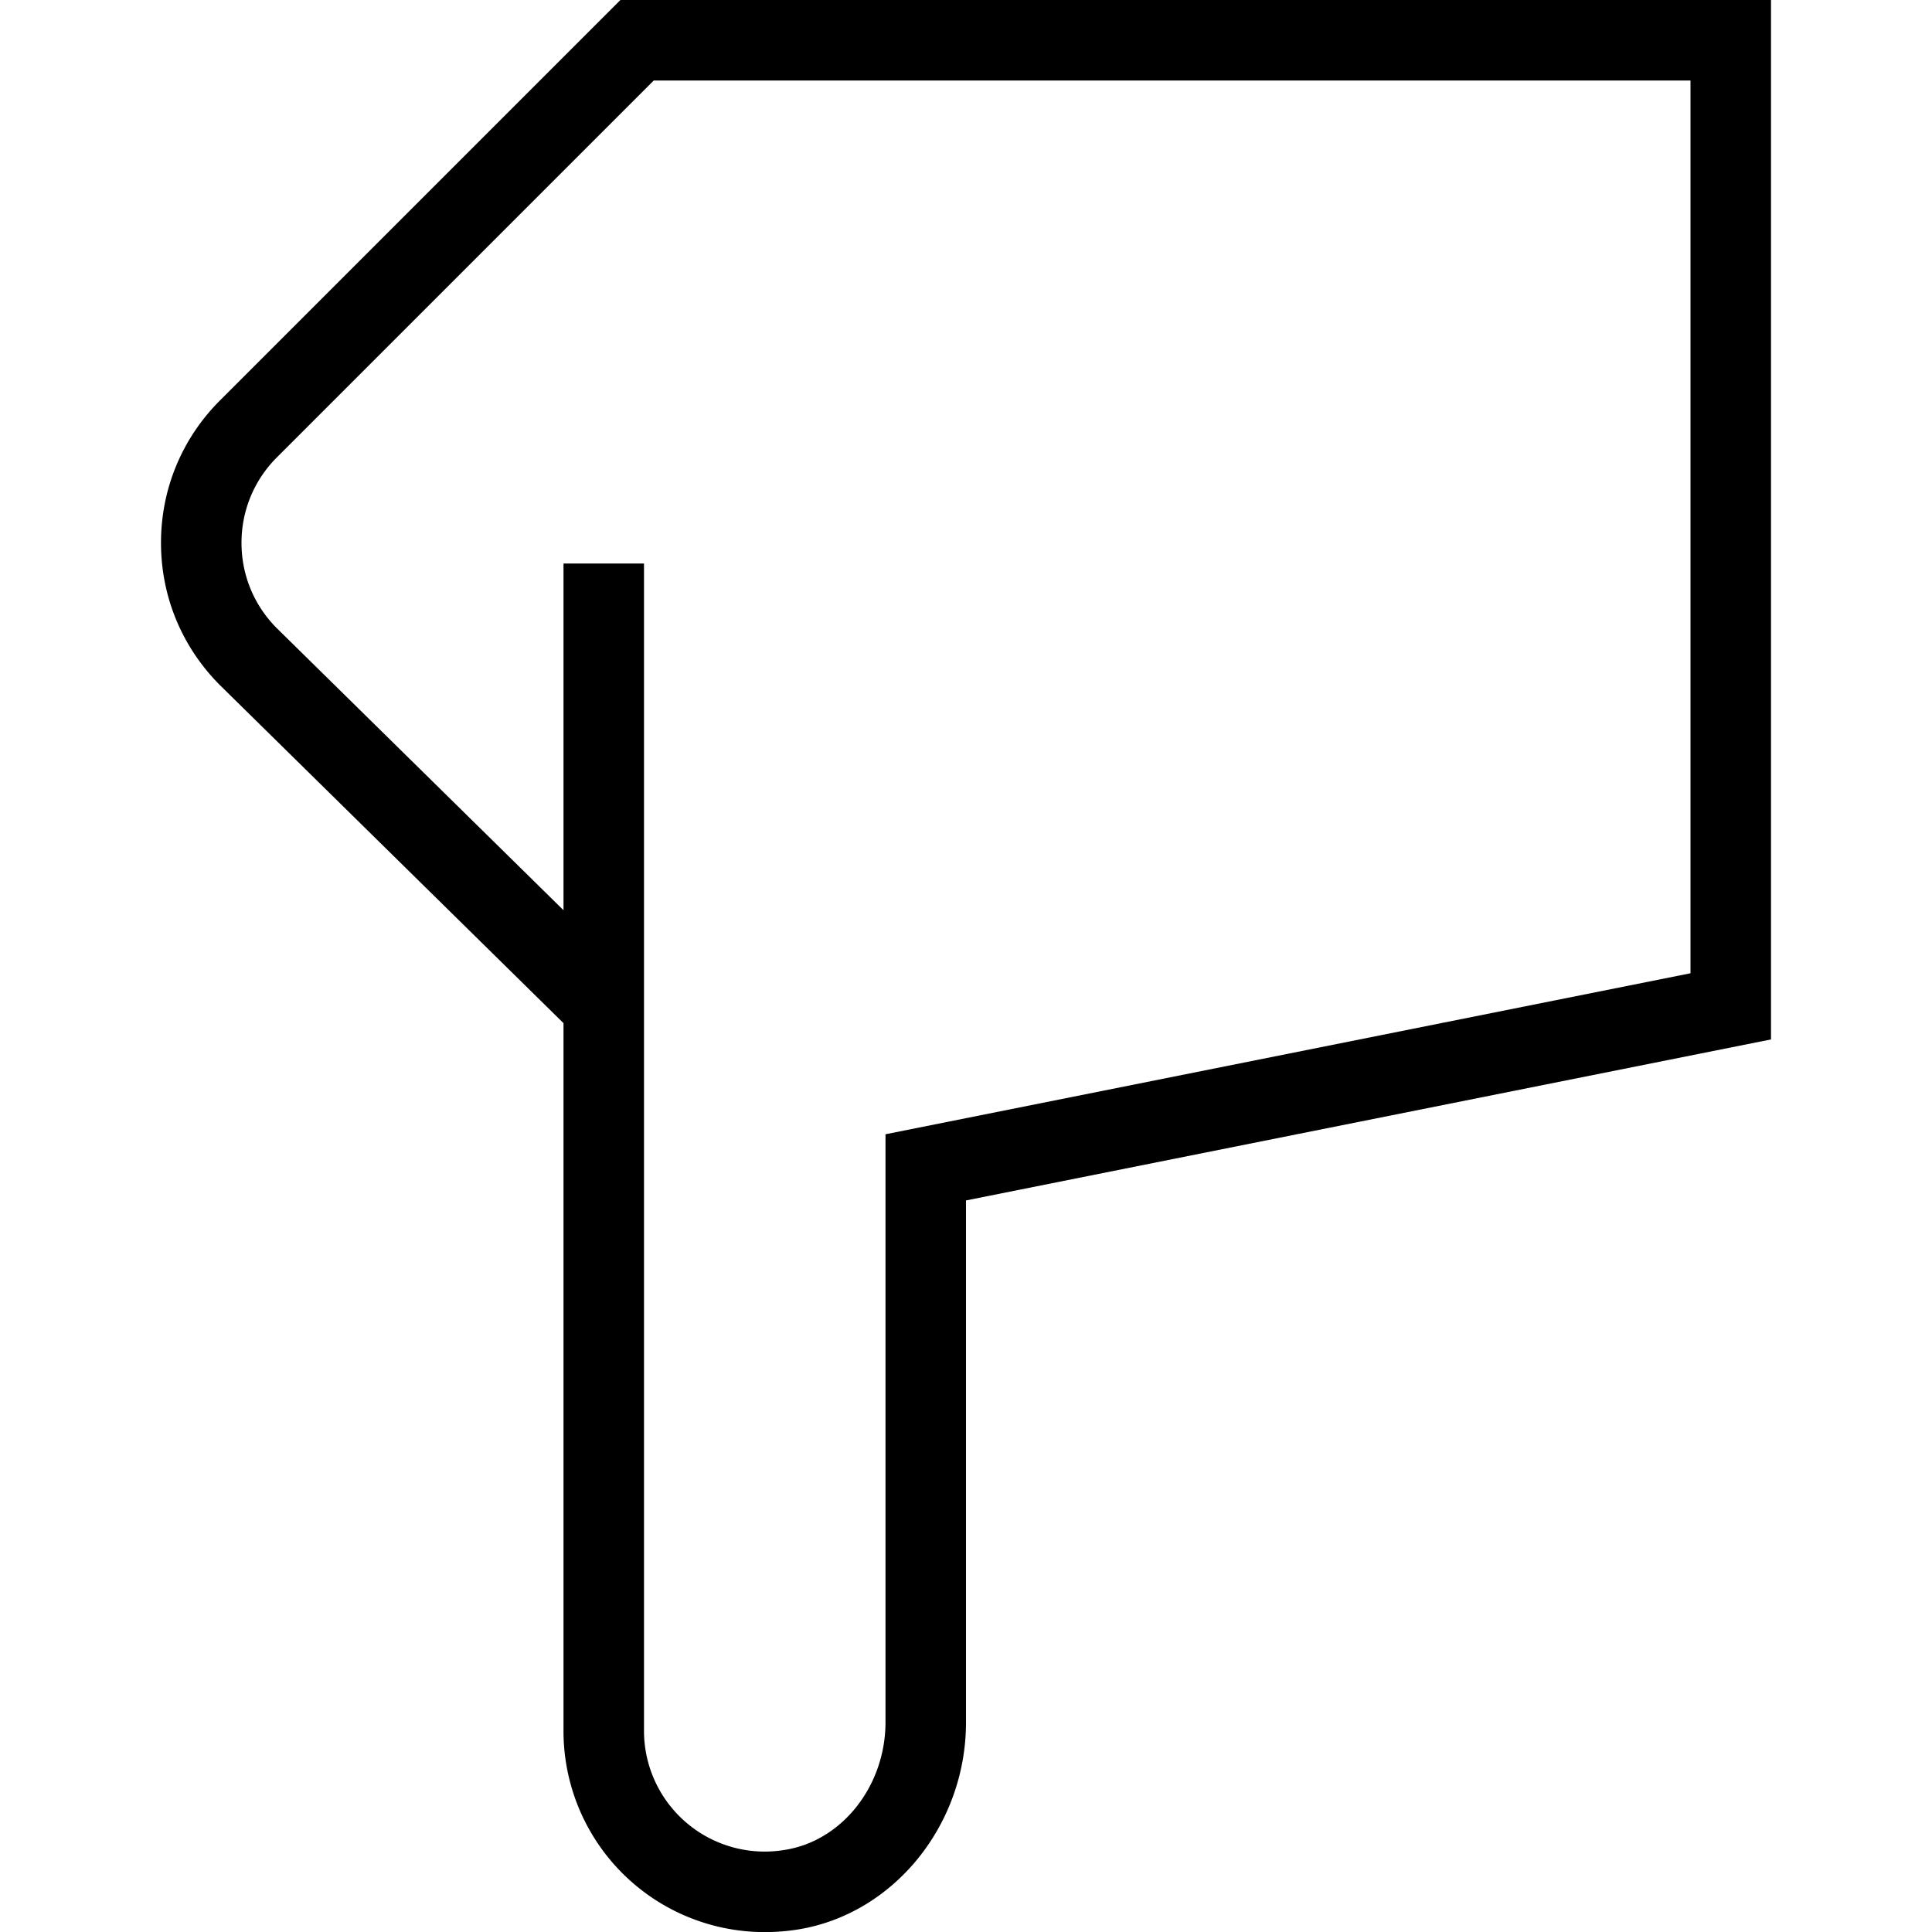 <svg xmlns="http://www.w3.org/2000/svg" width="512" height="512" data-name="Layer 1" viewBox="0 0 24 24"><path d="M7.707 0 2.732 4.975C2.26 5.447 2 6.075 2 6.743s.26 1.296.735 1.771L7 12.71v8.791a2.497 2.497 0 0 0 2.505 2.5c.137 0 .274-.011.412-.033 1.188-.194 2.083-1.3 2.083-2.573v-6.483l10-2V0H7.707ZM21 12.09l-10 2v7.303c0 .789-.535 1.471-1.244 1.586A1.5 1.5 0 0 1 8 21.5V7H7v4.307L3.439 7.804C3.156 7.521 3 7.144 3 6.743s.156-.777.439-1.061L8.121 1H21v11.09Z"/></svg>
